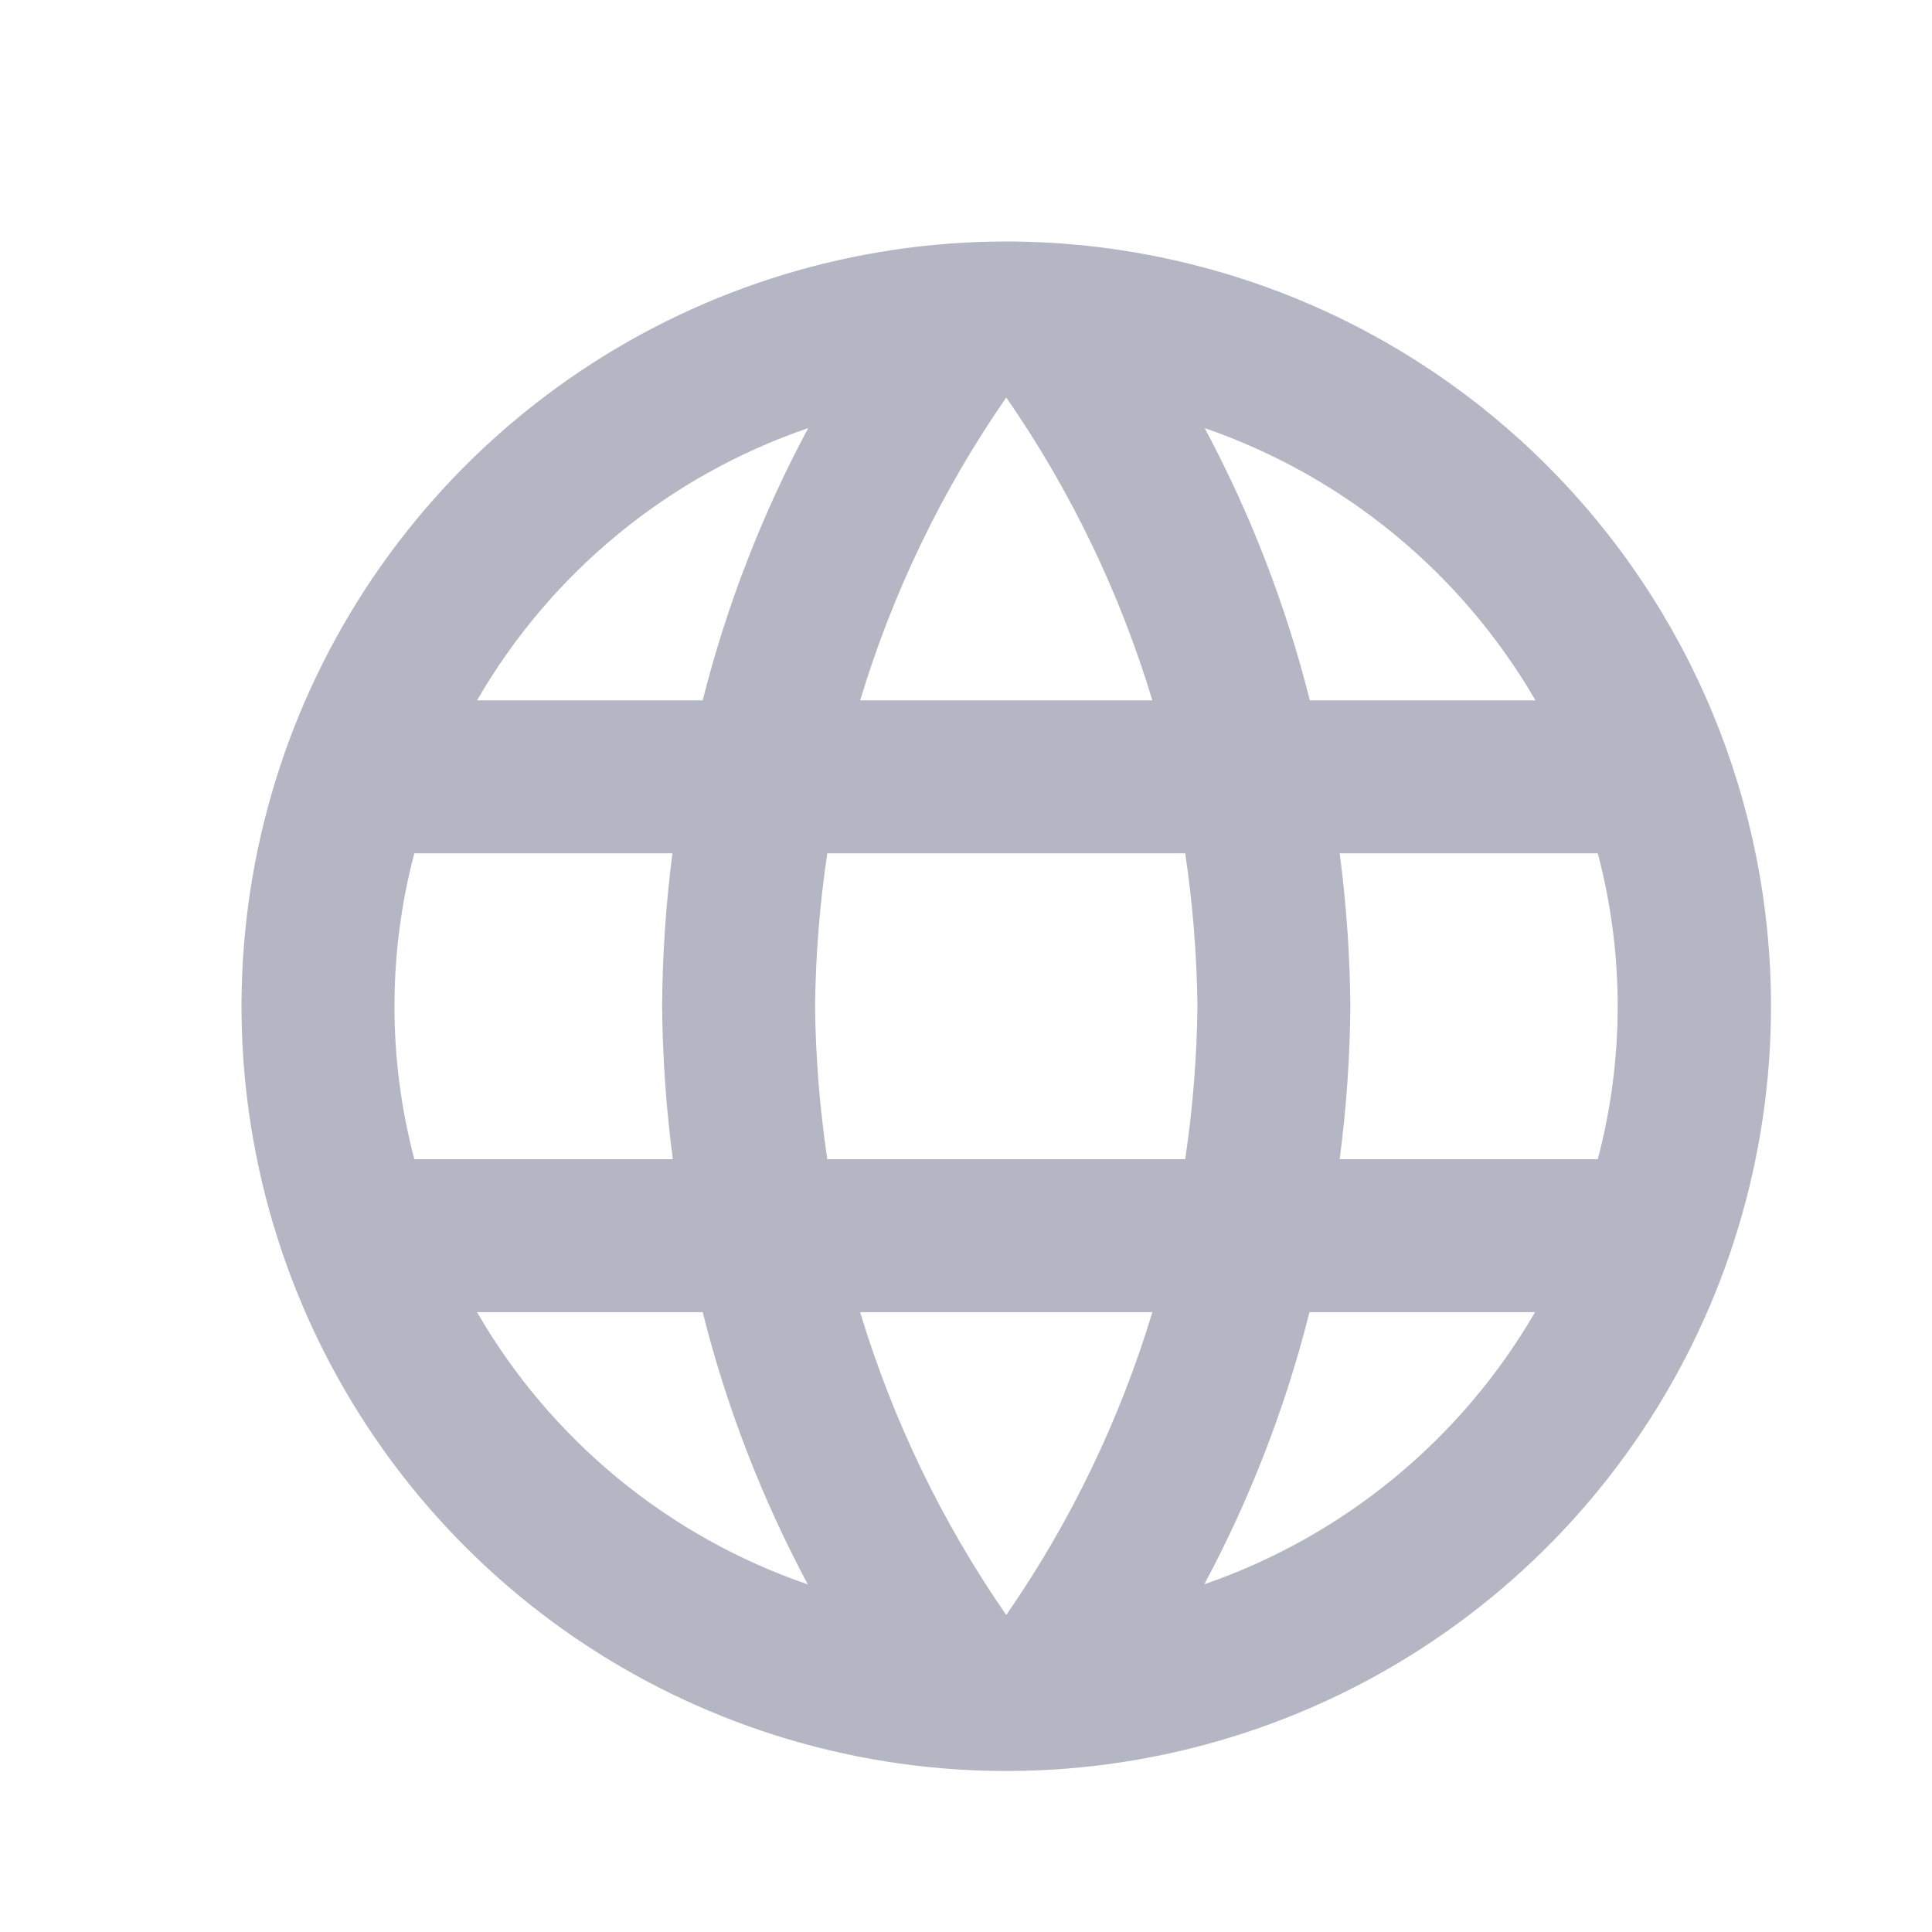 <svg width="24" height="24" viewBox="0 0 24 24" fill="none" xmlns="http://www.w3.org/2000/svg">
<path d="M12.491 3C10.612 3.002 8.776 3.561 7.215 4.606C5.654 5.651 4.438 7.135 3.72 8.871C3.003 10.607 2.816 12.517 3.184 14.359C3.551 16.201 4.457 17.893 5.786 19.221C7.115 20.549 8.808 21.452 10.65 21.818C12.493 22.184 14.402 21.995 16.138 21.276C17.873 20.557 19.356 19.339 20.4 17.777C21.443 16.215 22 14.379 22 12.5C22 11.252 21.754 10.015 21.276 8.862C20.798 7.709 20.097 6.661 19.214 5.779C18.331 4.897 17.283 4.197 16.129 3.72C14.975 3.244 13.739 2.999 12.491 3ZM19.074 8.7H16.271C15.976 7.524 15.537 6.388 14.965 5.318C16.696 5.916 18.155 7.116 19.074 8.7ZM12.5 4.938C13.298 6.089 13.91 7.359 14.315 8.7H10.685C11.09 7.359 11.702 6.089 12.5 4.938ZM5.147 14.4C4.818 13.155 4.818 11.845 5.147 10.6H8.353C8.272 11.23 8.229 11.865 8.225 12.5C8.231 13.135 8.275 13.77 8.358 14.4H5.147ZM5.926 16.3H8.729C9.024 17.476 9.463 18.612 10.035 19.682C8.302 19.088 6.842 17.886 5.926 16.3ZM8.729 8.7H5.926C6.843 7.113 8.305 5.911 10.04 5.318C9.466 6.388 9.026 7.523 8.729 8.7ZM12.5 20.062C11.702 18.911 11.09 17.641 10.685 16.3H14.315C13.91 17.641 13.298 18.911 12.5 20.062ZM14.723 14.4H10.277C10.183 13.771 10.132 13.136 10.125 12.5C10.132 11.864 10.183 11.229 10.277 10.6H14.723C14.817 11.229 14.868 11.864 14.875 12.5C14.868 13.136 14.817 13.771 14.723 14.4ZM14.96 19.682C15.532 18.612 15.971 17.476 16.267 16.3H19.069C18.149 17.885 16.689 19.085 14.956 19.682H14.96ZM16.642 14.4C16.725 13.77 16.769 13.135 16.775 12.5C16.769 11.865 16.725 11.23 16.642 10.6H19.848C20.178 11.845 20.178 13.155 19.848 14.4H16.642Z" fill="#B4B7C3"/>
</svg>
